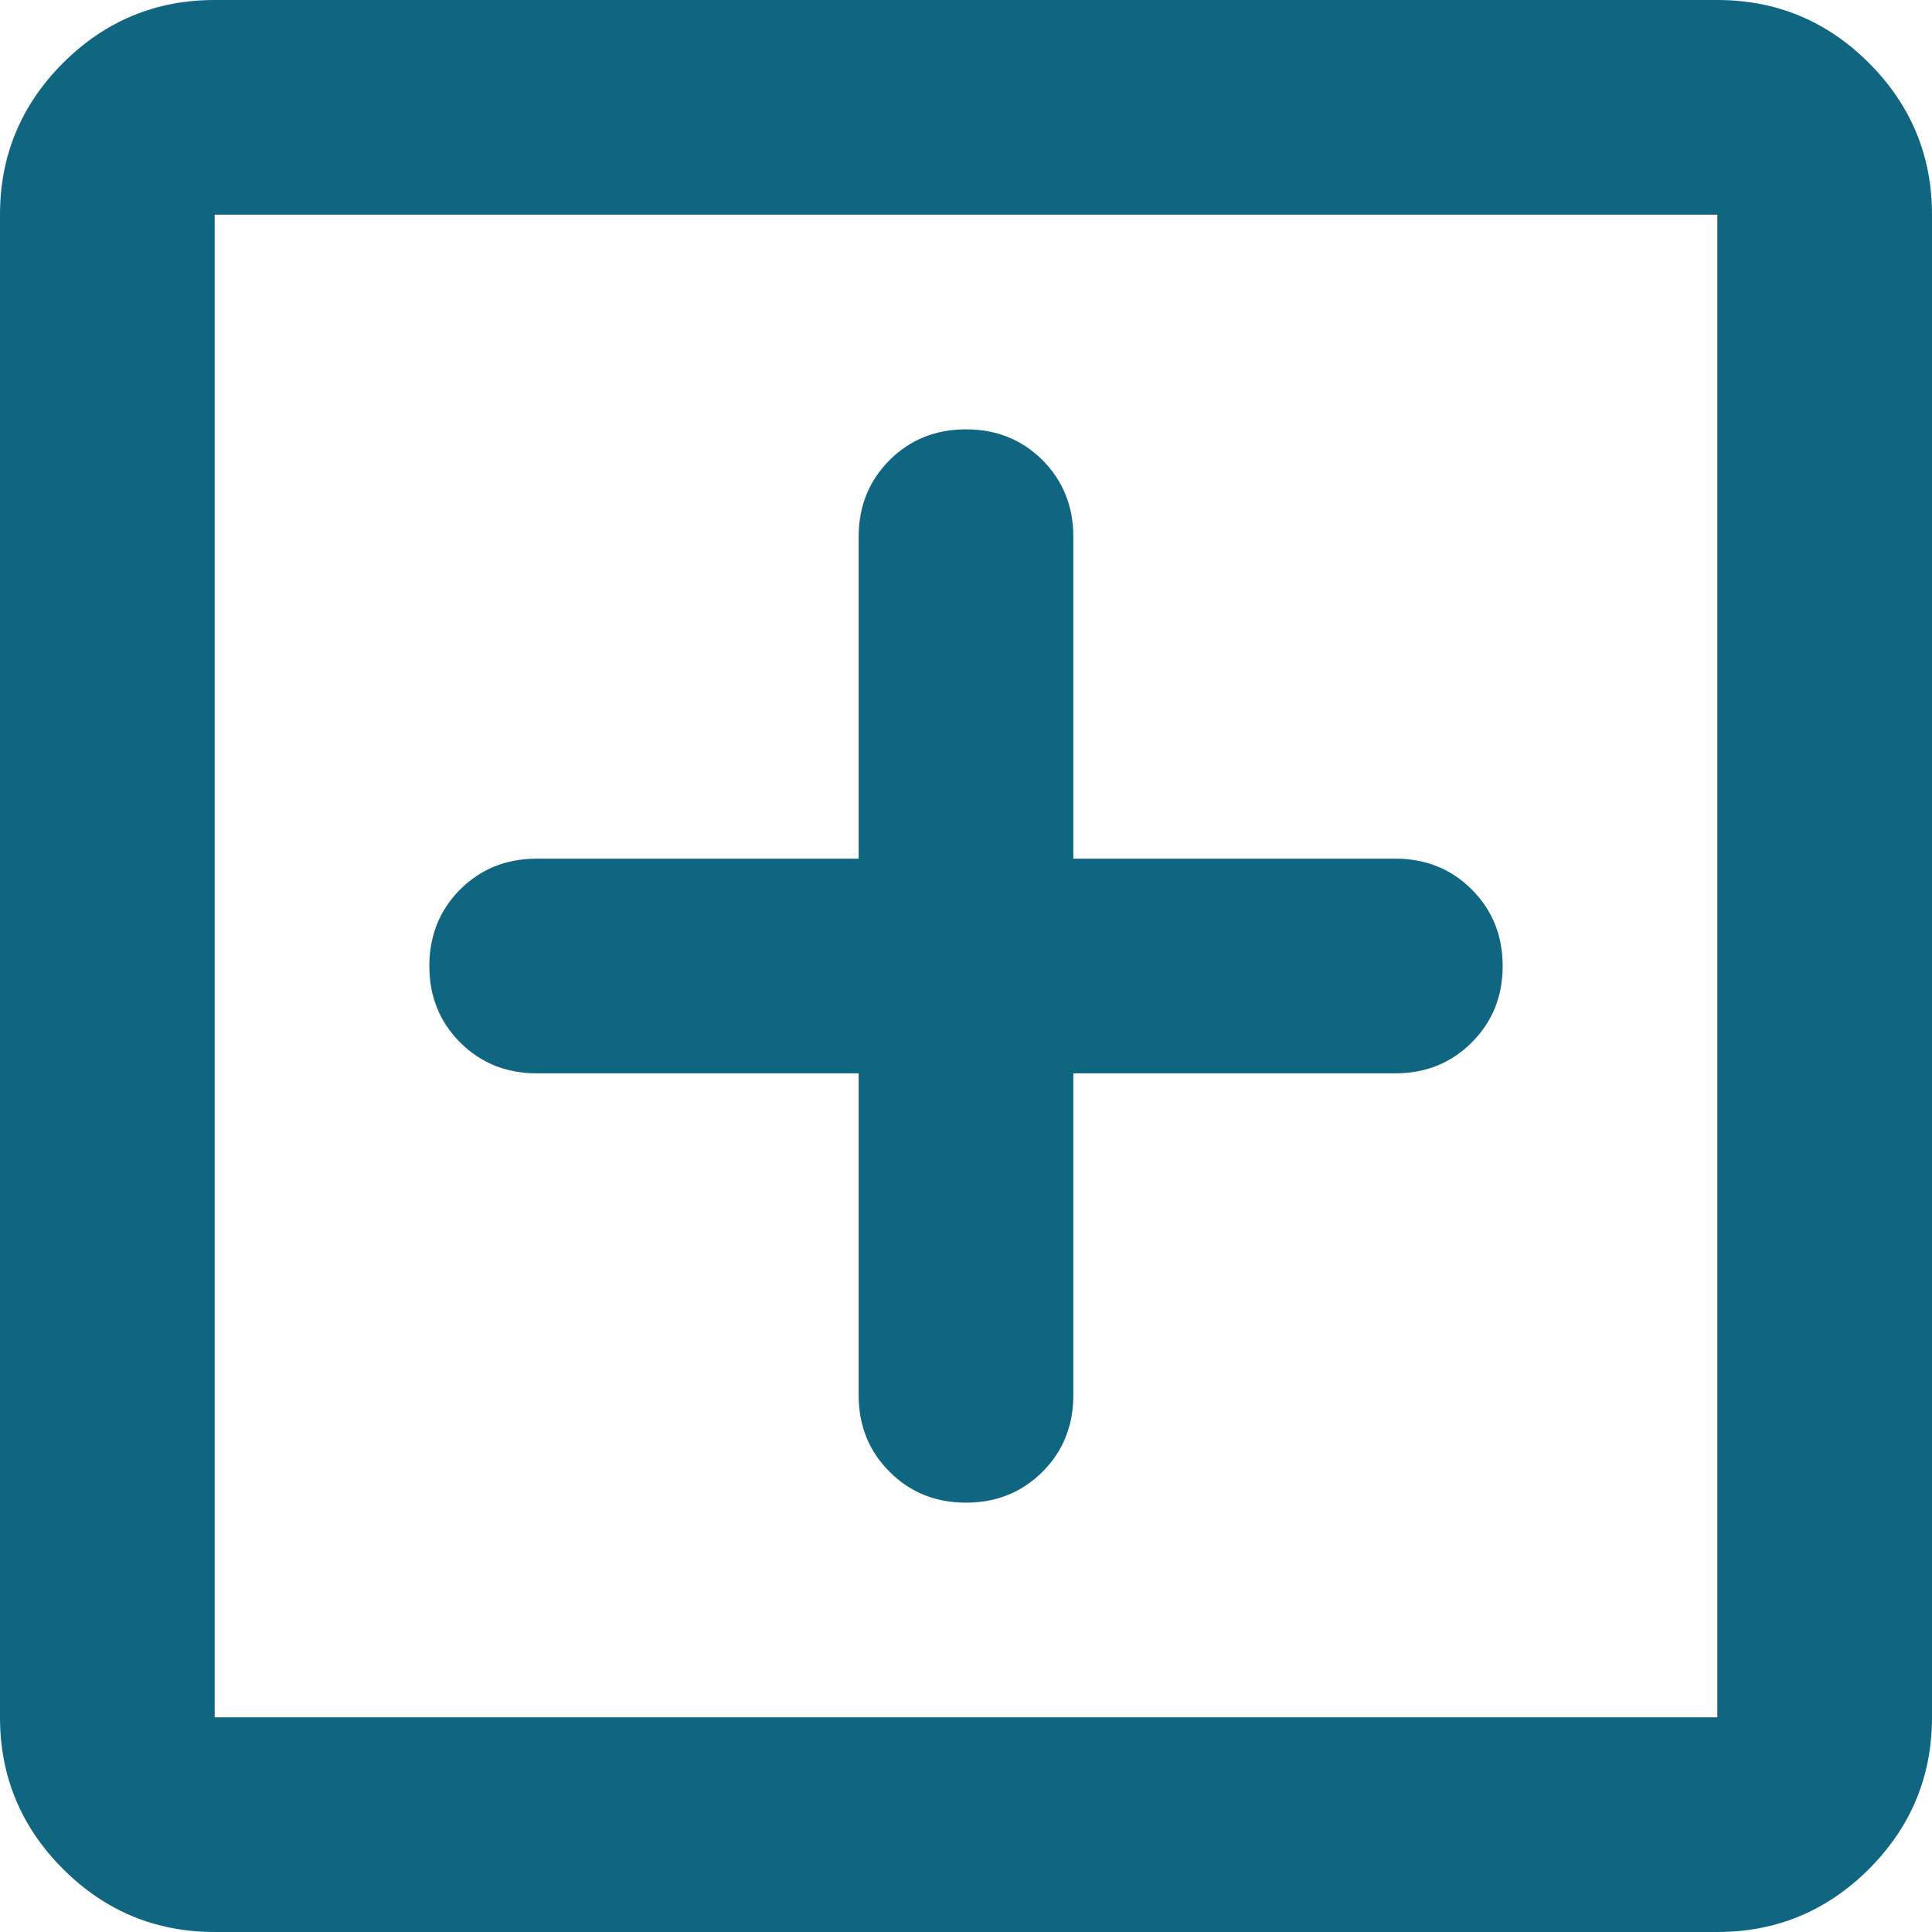 <svg width="18" height="18" viewBox="0 0 18 18" fill="none" xmlns="http://www.w3.org/2000/svg">
<path d="M9 14C9.283 14 9.521 13.904 9.713 13.712C9.904 13.521 10 13.283 10 13V10H13C13.283 10 13.521 9.904 13.712 9.712C13.904 9.521 14 9.283 14 9C14 8.717 13.904 8.479 13.712 8.287C13.521 8.096 13.283 8 13 8H10V5C10 4.717 9.904 4.479 9.713 4.287C9.521 4.096 9.283 4 9 4C8.717 4 8.479 4.096 8.288 4.287C8.096 4.479 8 4.717 8 5V8H5C4.717 8 4.479 8.096 4.287 8.287C4.096 8.479 4 8.717 4 9C4 9.283 4.096 9.521 4.287 9.712C4.479 9.904 4.717 10 5 10H8V13C8 13.283 8.096 13.521 8.288 13.712C8.479 13.904 8.717 14 9 14ZM2 18C1.45 18 0.979 17.804 0.587 17.413C0.196 17.021 0 16.55 0 16V2C0 1.45 0.196 0.979 0.587 0.587C0.979 0.196 1.45 0 2 0H16C16.55 0 17.021 0.196 17.413 0.587C17.804 0.979 18 1.45 18 2V16C18 16.55 17.804 17.021 17.413 17.413C17.021 17.804 16.55 18 16 18H2ZM2 16H16V2H2V16ZM2 16V2V16Z" fill="#106681"/>
</svg>
